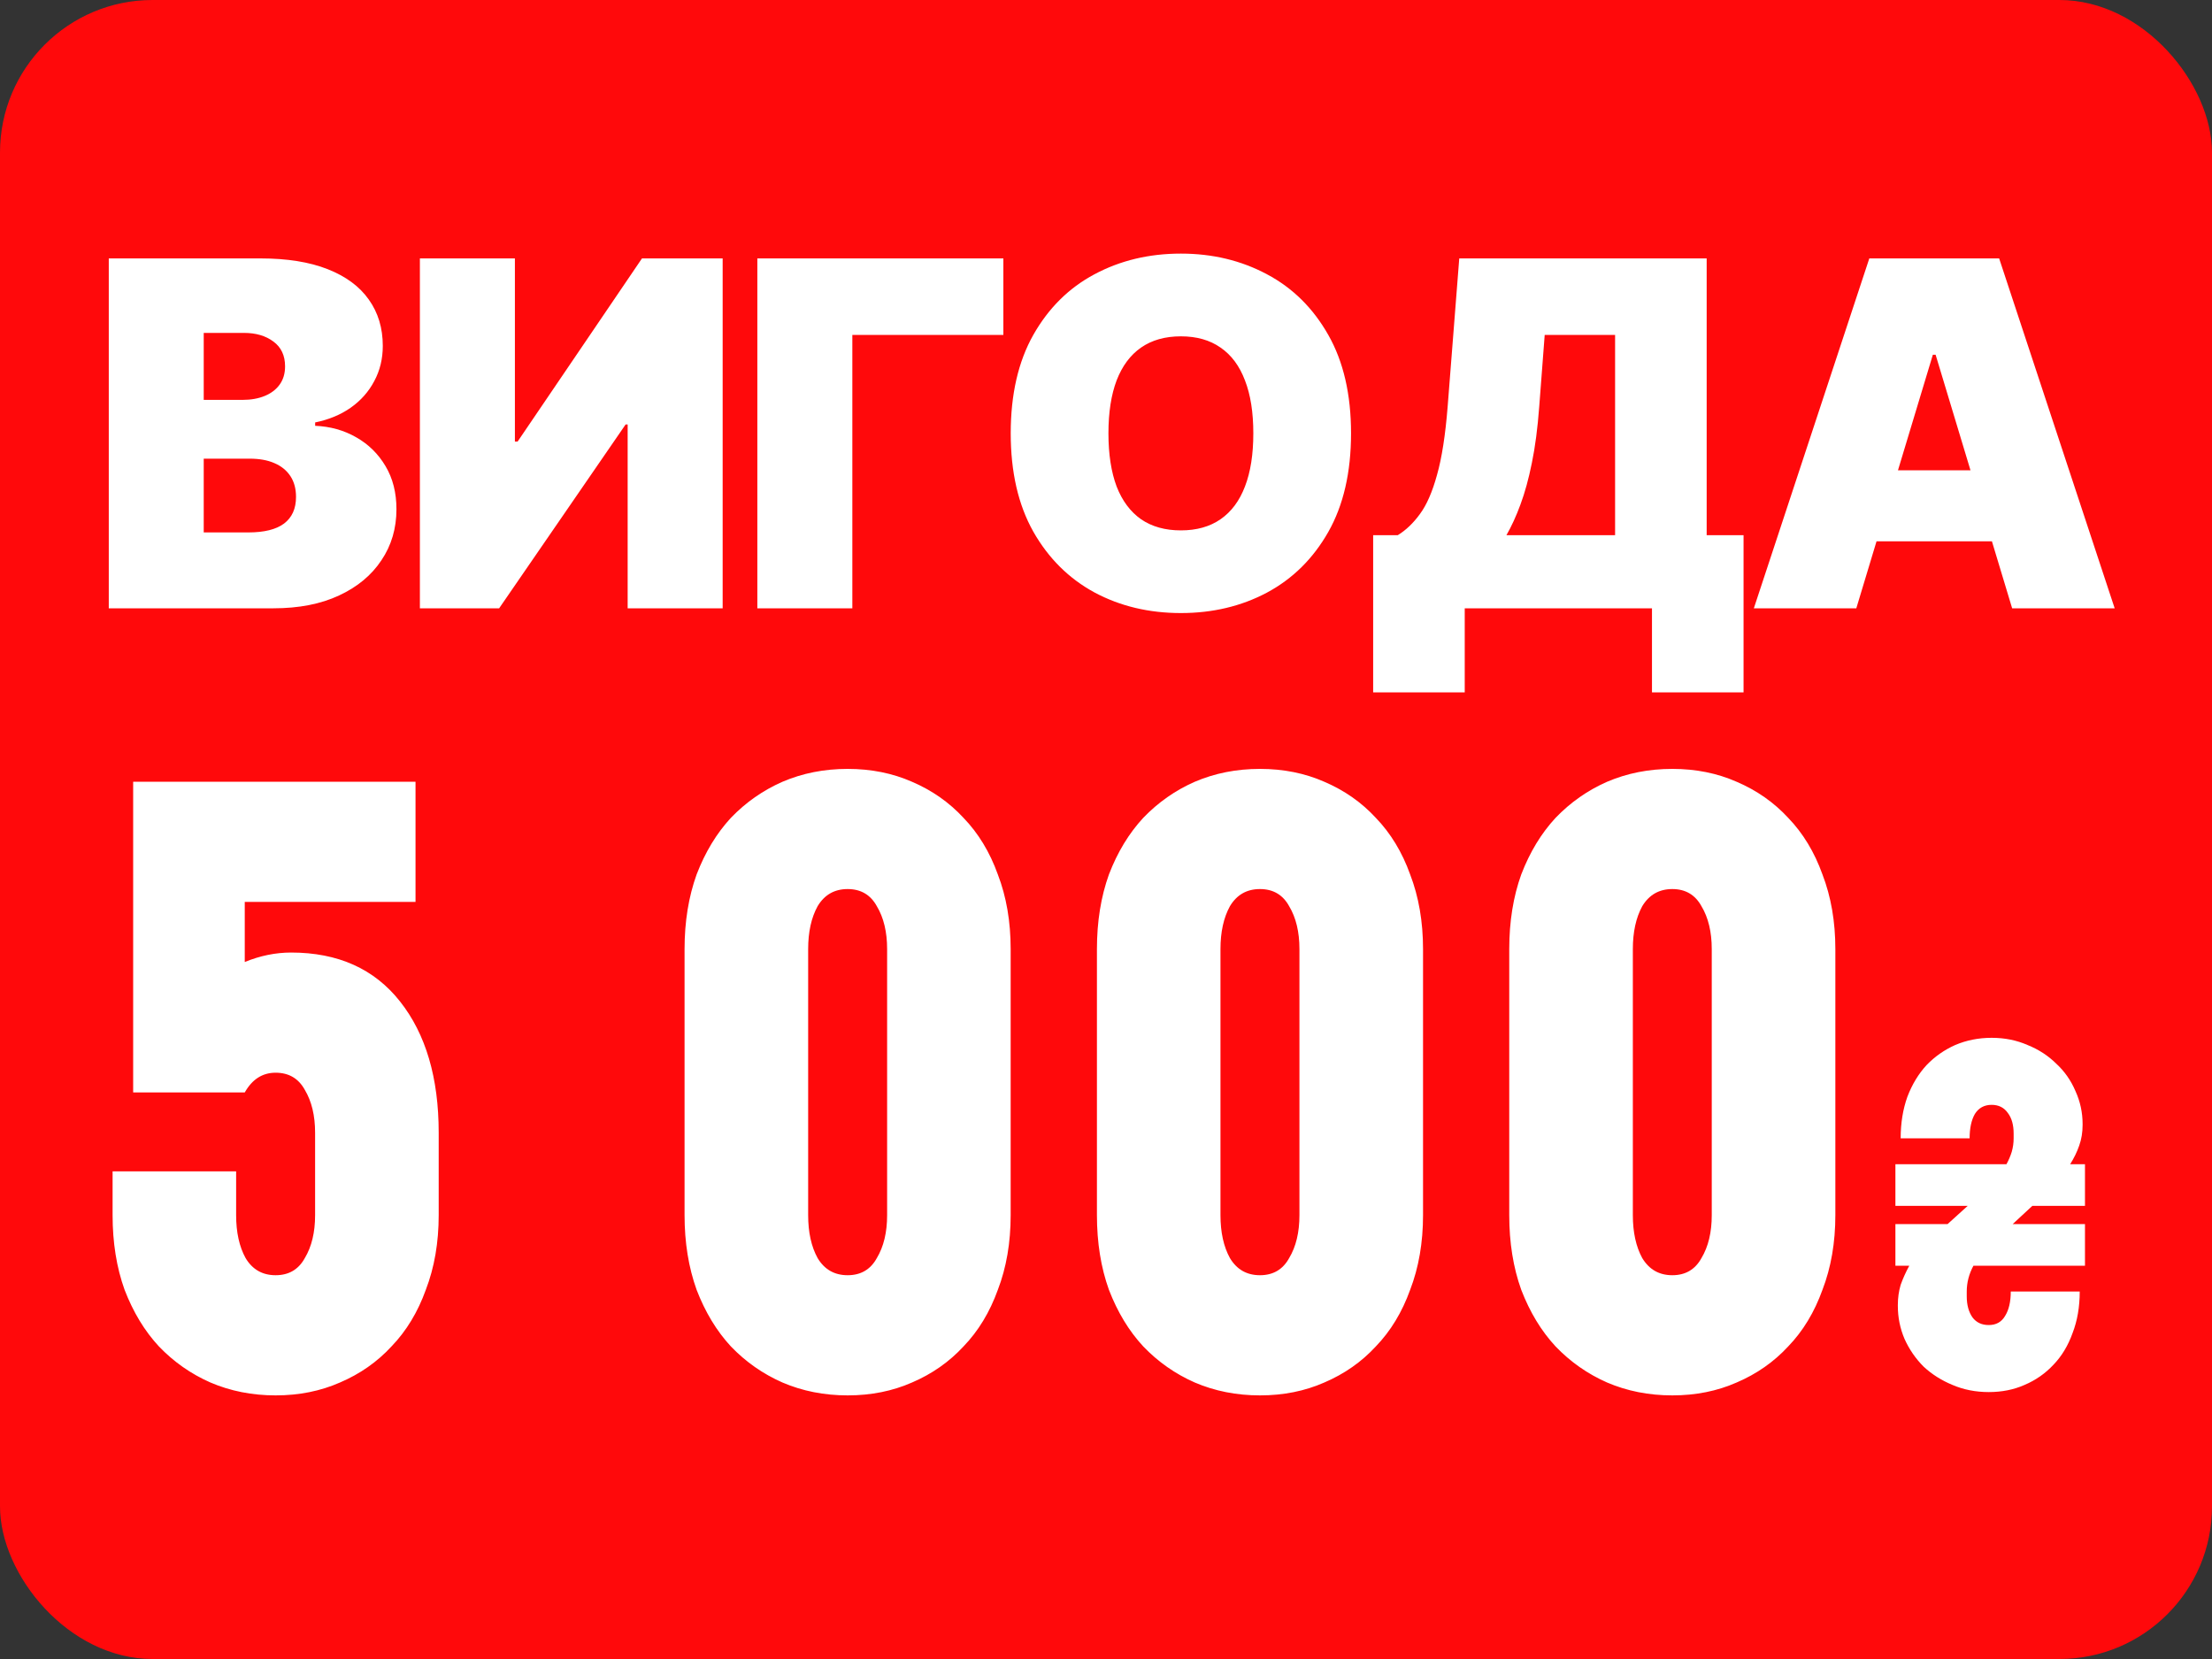 <svg width="40" height="30" viewBox="0 0 40 30" fill="none" xmlns="http://www.w3.org/2000/svg">
<rect x="0" y="0" width="40" height="30" fill="#333333" stroke="none"/>
<rect width="40" height="30" rx="2.759" fill="#FF090B"/>
<path d="M1.967 11V4.673H4.71C5.192 4.673 5.597 4.738 5.924 4.867C6.254 4.997 6.502 5.18 6.669 5.417C6.838 5.654 6.922 5.933 6.922 6.255C6.922 6.487 6.871 6.699 6.768 6.891C6.667 7.083 6.525 7.243 6.341 7.373C6.158 7.501 5.944 7.589 5.699 7.639V7.7C5.971 7.711 6.218 7.78 6.44 7.907C6.663 8.033 6.84 8.207 6.972 8.43C7.103 8.65 7.169 8.909 7.169 9.208C7.169 9.554 7.079 9.862 6.897 10.132C6.718 10.402 6.463 10.614 6.131 10.768C5.8 10.923 5.404 11 4.945 11H1.967ZM3.684 9.628H4.488C4.776 9.628 4.992 9.575 5.136 9.468C5.281 9.358 5.353 9.198 5.353 8.986C5.353 8.837 5.319 8.712 5.251 8.609C5.183 8.506 5.086 8.427 4.96 8.374C4.837 8.32 4.687 8.294 4.512 8.294H3.684V9.628ZM3.684 7.231H4.389C4.539 7.231 4.672 7.207 4.787 7.16C4.903 7.112 4.992 7.044 5.056 6.956C5.122 6.865 5.155 6.755 5.155 6.625C5.155 6.43 5.085 6.28 4.945 6.177C4.805 6.072 4.628 6.02 4.414 6.02H3.684V7.231ZM7.593 4.673H9.311V7.985H9.36L11.609 4.673H13.068V11H11.35V7.676H11.313L9.026 11H7.593V4.673ZM18.144 4.673V6.057H15.413V11H13.695V4.673H18.144ZM24.431 7.836C24.431 8.541 24.294 9.135 24.02 9.619C23.746 10.101 23.377 10.466 22.911 10.716C22.446 10.963 21.927 11.086 21.354 11.086C20.777 11.086 20.256 10.962 19.791 10.713C19.327 10.461 18.959 10.095 18.685 9.613C18.413 9.129 18.277 8.537 18.277 7.836C18.277 7.132 18.413 6.539 18.685 6.057C18.959 5.573 19.327 5.207 19.791 4.96C20.256 4.711 20.777 4.586 21.354 4.586C21.927 4.586 22.446 4.711 22.911 4.96C23.377 5.207 23.746 5.573 24.02 6.057C24.294 6.539 24.431 7.132 24.431 7.836ZM22.664 7.836C22.664 7.457 22.614 7.138 22.513 6.879C22.414 6.617 22.267 6.419 22.071 6.285C21.877 6.149 21.638 6.082 21.354 6.082C21.07 6.082 20.83 6.149 20.634 6.285C20.441 6.419 20.293 6.617 20.192 6.879C20.094 7.138 20.044 7.457 20.044 7.836C20.044 8.215 20.094 8.536 20.192 8.797C20.293 9.057 20.441 9.254 20.634 9.39C20.83 9.524 21.07 9.591 21.354 9.591C21.638 9.591 21.877 9.524 22.071 9.39C22.267 9.254 22.414 9.057 22.513 8.797C22.614 8.536 22.664 8.215 22.664 7.836ZM24.831 12.52V9.678H25.276C25.424 9.587 25.558 9.459 25.677 9.295C25.799 9.13 25.902 8.894 25.986 8.587C26.073 8.28 26.137 7.869 26.178 7.354L26.388 4.673H30.862V9.678H31.529V12.52H29.873V11H26.487V12.52H24.831ZM27.241 9.678H29.206V6.057H27.933L27.834 7.354C27.805 7.742 27.761 8.08 27.701 8.371C27.643 8.659 27.574 8.91 27.494 9.125C27.416 9.337 27.331 9.521 27.241 9.678ZM33.568 11H31.715L33.803 4.673H36.151L38.24 11H36.386L35.002 6.415H34.952L33.568 11ZM33.222 8.504H36.707V9.789H33.222V8.504Z" fill="white"/>
<path d="M2.408 19.755V14.137H7.514V16.309H4.426V17.396C4.705 17.282 4.984 17.225 5.264 17.225C6.112 17.225 6.769 17.52 7.234 18.11C7.7 18.699 7.933 19.491 7.933 20.484V21.974C7.933 22.47 7.855 22.921 7.7 23.324C7.555 23.727 7.348 24.069 7.079 24.348C6.821 24.628 6.51 24.845 6.148 25C5.796 25.155 5.408 25.233 4.984 25.233C4.56 25.233 4.167 25.155 3.805 25C3.453 24.845 3.143 24.628 2.874 24.348C2.615 24.069 2.408 23.727 2.253 23.324C2.108 22.921 2.036 22.47 2.036 21.974V21.182H4.27V21.974C4.27 22.284 4.327 22.543 4.441 22.75C4.565 22.957 4.746 23.06 4.984 23.06C5.222 23.06 5.398 22.957 5.512 22.75C5.636 22.543 5.698 22.284 5.698 21.974V20.484C5.698 20.174 5.636 19.915 5.512 19.708C5.398 19.501 5.222 19.398 4.984 19.398C4.746 19.398 4.56 19.517 4.426 19.755H2.408ZM18.276 21.974C18.276 22.47 18.199 22.921 18.044 23.324C17.899 23.727 17.692 24.069 17.423 24.348C17.164 24.628 16.854 24.845 16.492 25C16.14 25.155 15.752 25.233 15.328 25.233C14.904 25.233 14.511 25.155 14.149 25C13.797 24.845 13.486 24.628 13.217 24.348C12.959 24.069 12.752 23.727 12.597 23.324C12.452 22.921 12.379 22.47 12.379 21.974V17.163C12.379 16.666 12.452 16.216 12.597 15.813C12.752 15.409 12.959 15.068 13.217 14.789C13.486 14.509 13.797 14.292 14.149 14.137C14.511 13.982 14.904 13.904 15.328 13.904C15.752 13.904 16.14 13.982 16.492 14.137C16.854 14.292 17.164 14.509 17.423 14.789C17.692 15.068 17.899 15.409 18.044 15.813C18.199 16.216 18.276 16.666 18.276 17.163V21.974ZM14.614 21.974C14.614 22.284 14.671 22.543 14.785 22.75C14.909 22.957 15.09 23.06 15.328 23.06C15.566 23.06 15.742 22.957 15.856 22.75C15.98 22.543 16.042 22.284 16.042 21.974V17.163C16.042 16.853 15.98 16.594 15.856 16.387C15.742 16.18 15.566 16.077 15.328 16.077C15.09 16.077 14.909 16.18 14.785 16.387C14.671 16.594 14.614 16.853 14.614 17.163V21.974ZM25.733 21.974C25.733 22.47 25.655 22.921 25.5 23.324C25.355 23.727 25.148 24.069 24.879 24.348C24.621 24.628 24.31 24.845 23.948 25C23.596 25.155 23.208 25.233 22.784 25.233C22.36 25.233 21.967 25.155 21.605 25C21.253 24.845 20.943 24.628 20.674 24.348C20.415 24.069 20.208 23.727 20.053 23.324C19.908 22.921 19.836 22.47 19.836 21.974V17.163C19.836 16.666 19.908 16.216 20.053 15.813C20.208 15.409 20.415 15.068 20.674 14.789C20.943 14.509 21.253 14.292 21.605 14.137C21.967 13.982 22.36 13.904 22.784 13.904C23.208 13.904 23.596 13.982 23.948 14.137C24.31 14.292 24.621 14.509 24.879 14.789C25.148 15.068 25.355 15.409 25.5 15.813C25.655 16.216 25.733 16.666 25.733 17.163V21.974ZM22.07 21.974C22.07 22.284 22.127 22.543 22.241 22.75C22.365 22.957 22.546 23.06 22.784 23.06C23.022 23.06 23.198 22.957 23.312 22.75C23.436 22.543 23.498 22.284 23.498 21.974V17.163C23.498 16.853 23.436 16.594 23.312 16.387C23.198 16.18 23.022 16.077 22.784 16.077C22.546 16.077 22.365 16.18 22.241 16.387C22.127 16.594 22.07 16.853 22.07 17.163V21.974ZM33.189 21.974C33.189 22.47 33.111 22.921 32.956 23.324C32.811 23.727 32.605 24.069 32.336 24.348C32.077 24.628 31.767 24.845 31.404 25C31.053 25.155 30.665 25.233 30.241 25.233C29.816 25.233 29.423 25.155 29.061 25C28.709 24.845 28.399 24.628 28.13 24.348C27.871 24.069 27.664 23.727 27.509 23.324C27.364 22.921 27.292 22.47 27.292 21.974V17.163C27.292 16.666 27.364 16.216 27.509 15.813C27.664 15.409 27.871 15.068 28.13 14.789C28.399 14.509 28.709 14.292 29.061 14.137C29.423 13.982 29.816 13.904 30.241 13.904C30.665 13.904 31.053 13.982 31.404 14.137C31.767 14.292 32.077 14.509 32.336 14.789C32.605 15.068 32.811 15.409 32.956 15.813C33.111 16.216 33.189 16.666 33.189 17.163V21.974ZM29.527 21.974C29.527 22.284 29.584 22.543 29.697 22.75C29.822 22.957 30.003 23.06 30.241 23.06C30.478 23.06 30.654 22.957 30.768 22.75C30.892 22.543 30.954 22.284 30.954 21.974V17.163C30.954 16.853 30.892 16.594 30.768 16.387C30.654 16.18 30.478 16.077 30.241 16.077C30.003 16.077 29.822 16.18 29.697 16.387C29.584 16.594 29.527 16.853 29.527 17.163V21.974ZM37.703 22.135V22.888H35.686C35.605 23.038 35.565 23.194 35.565 23.355V23.442C35.565 23.598 35.6 23.725 35.669 23.823C35.738 23.915 35.836 23.961 35.963 23.961C36.096 23.961 36.194 23.906 36.258 23.797C36.327 23.687 36.361 23.54 36.361 23.355H37.608C37.608 23.632 37.565 23.883 37.478 24.108C37.397 24.334 37.282 24.524 37.132 24.68C36.987 24.835 36.814 24.957 36.612 25.043C36.416 25.13 36.2 25.173 35.963 25.173C35.727 25.173 35.507 25.13 35.305 25.043C35.109 24.962 34.936 24.853 34.786 24.714C34.642 24.57 34.526 24.403 34.44 24.212C34.359 24.022 34.319 23.823 34.319 23.615V23.598C34.319 23.471 34.336 23.349 34.37 23.234C34.411 23.119 34.463 23.003 34.526 22.888H34.275V22.135H35.219L35.582 21.806H34.275V21.053H36.283C36.324 20.978 36.356 20.903 36.379 20.828C36.402 20.747 36.413 20.666 36.413 20.585V20.499C36.413 20.343 36.379 20.219 36.309 20.127C36.24 20.028 36.142 19.979 36.015 19.979C35.882 19.979 35.781 20.034 35.712 20.144C35.649 20.253 35.617 20.401 35.617 20.585H34.37C34.37 20.308 34.411 20.057 34.492 19.832C34.578 19.607 34.694 19.417 34.838 19.261C34.988 19.105 35.161 18.984 35.357 18.897C35.559 18.811 35.779 18.767 36.015 18.767C36.252 18.767 36.468 18.811 36.664 18.897C36.866 18.978 37.039 19.091 37.184 19.235C37.334 19.373 37.449 19.538 37.53 19.728C37.617 19.919 37.66 20.118 37.66 20.326V20.343C37.66 20.476 37.64 20.6 37.599 20.715C37.559 20.831 37.504 20.943 37.435 21.053H37.703V21.806H36.751L36.396 22.135H37.703Z" fill="white"/>
</svg>
